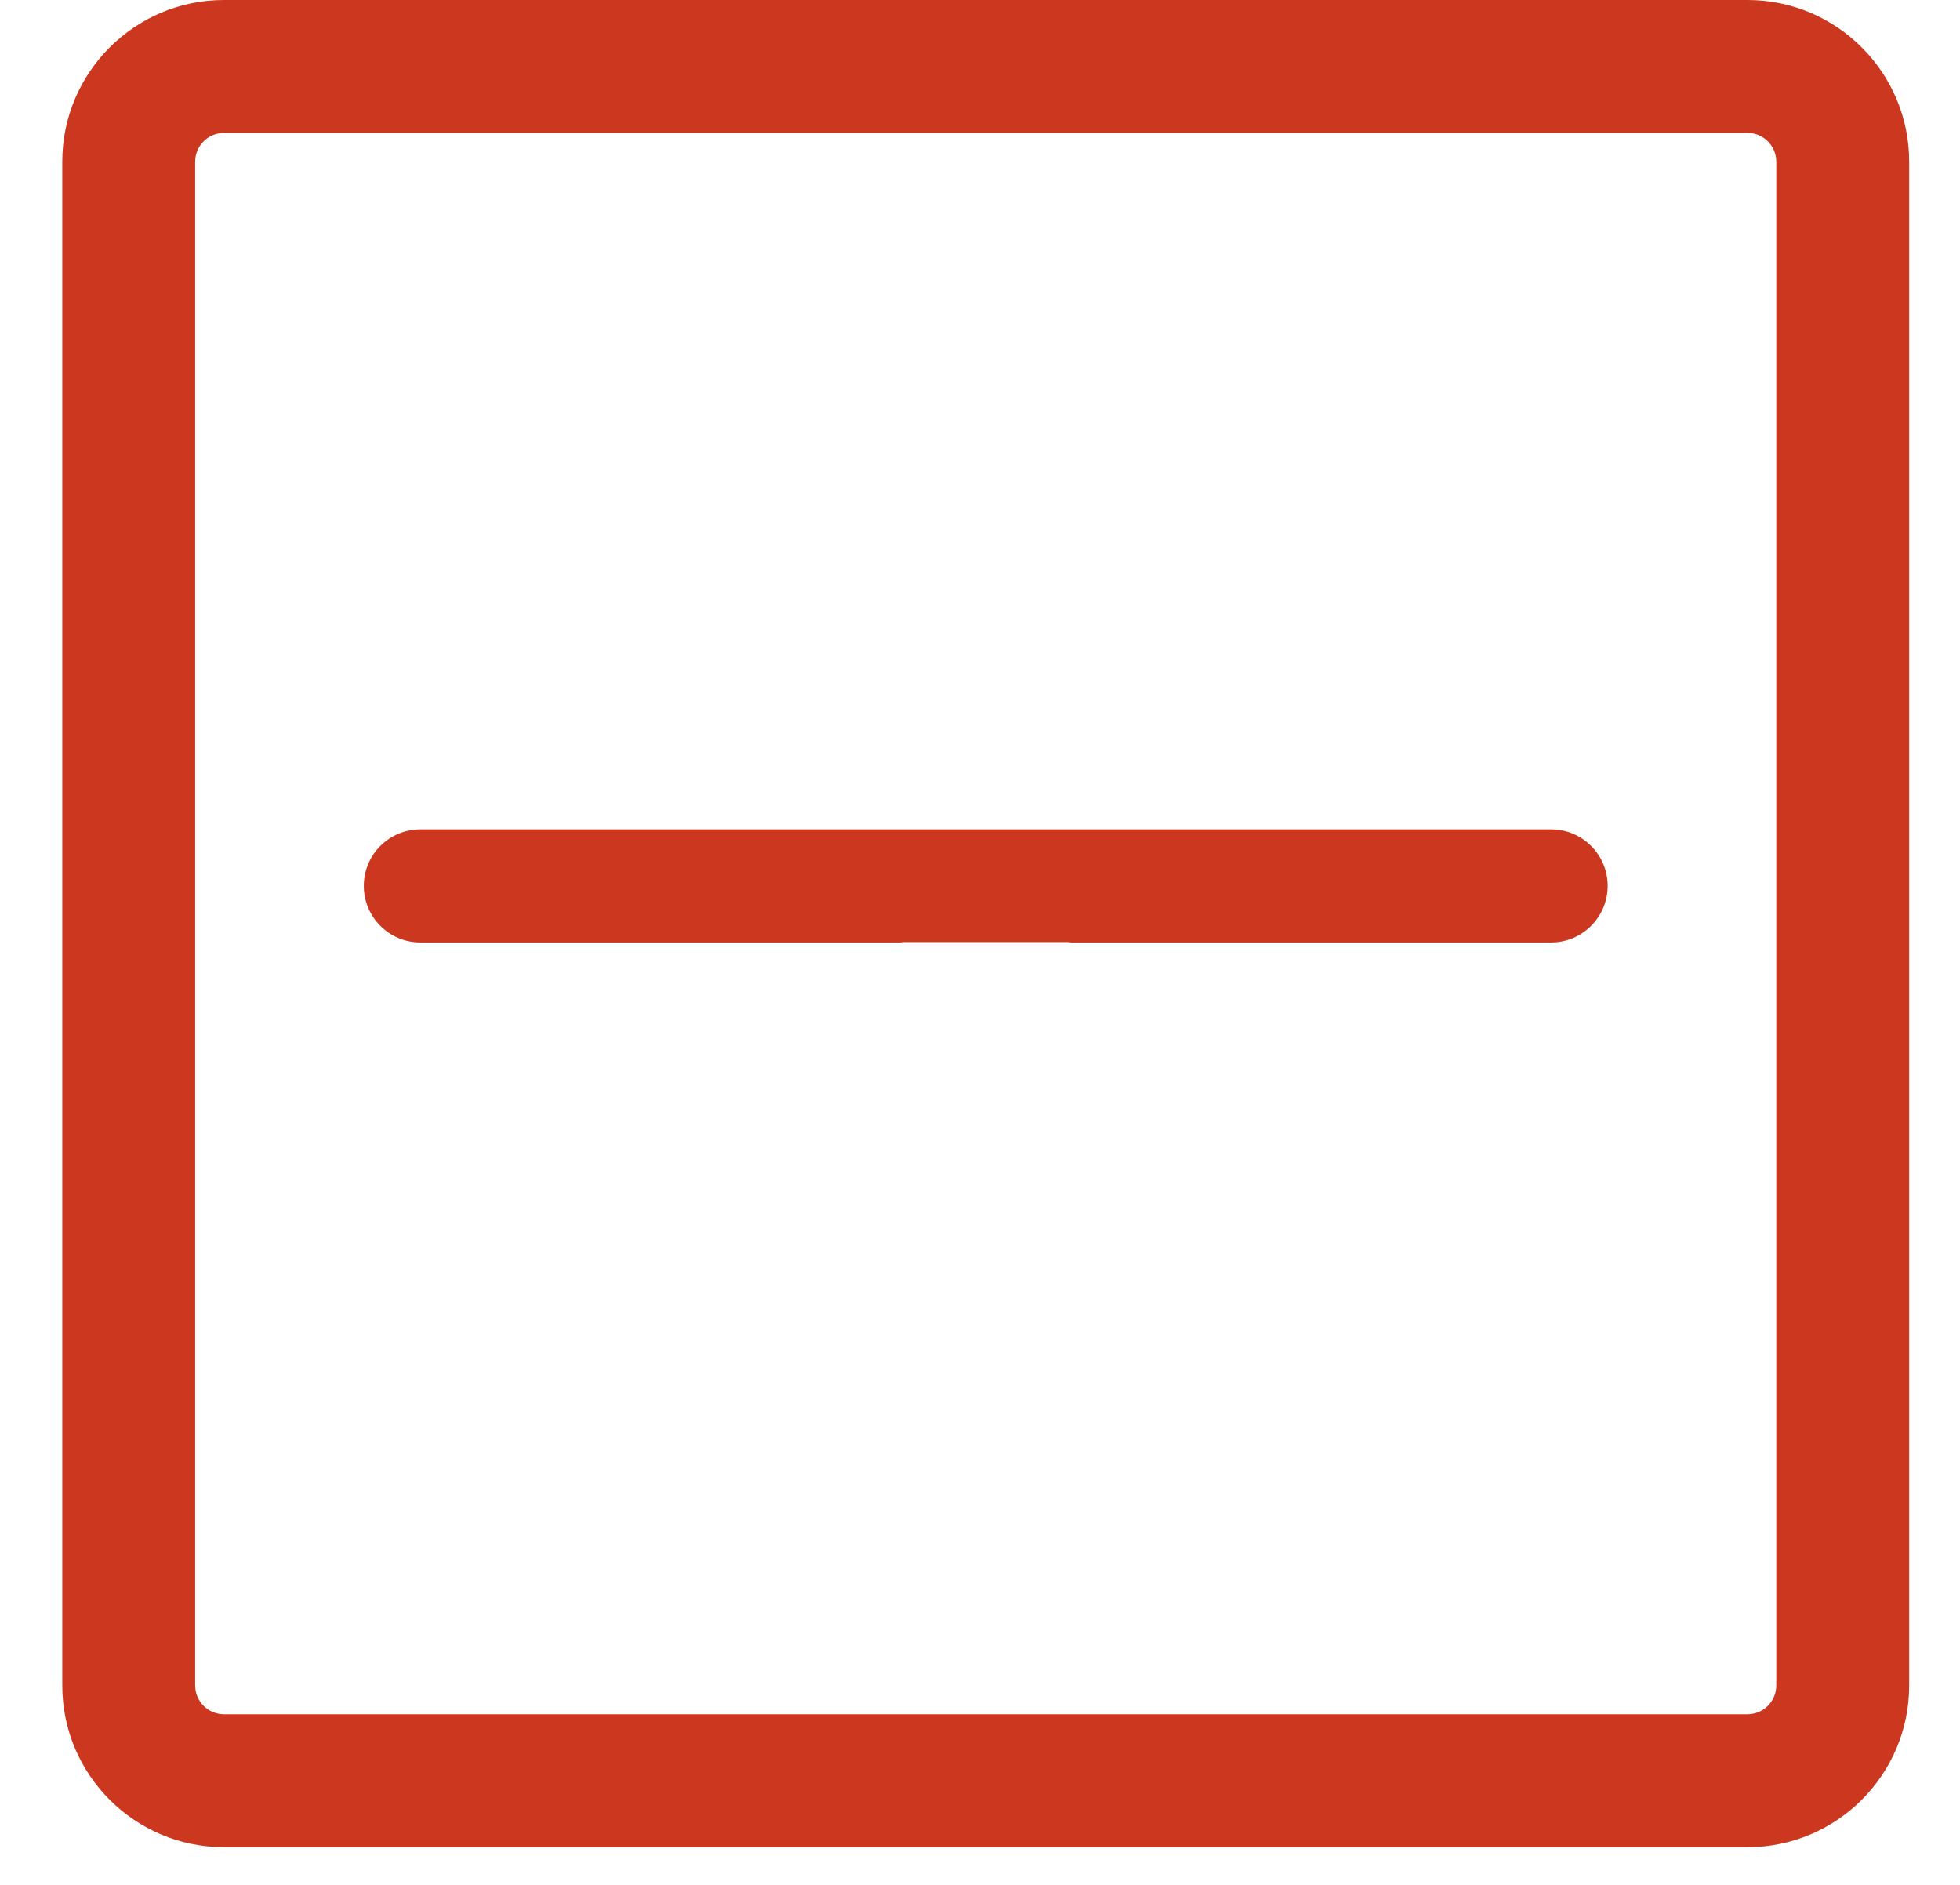 <svg width="26" height="25" viewBox="0 0 26 25" fill="none" xmlns="http://www.w3.org/2000/svg">
<path d="M4.826 11.75C4.826 12.164 5.162 12.5 5.576 12.5L11.933 12.5C11.95 12.5 11.967 12.498 11.983 12.495H14.169C14.185 12.498 14.202 12.5 14.219 12.5H20.576C20.99 12.5 21.326 12.164 21.326 11.75C21.326 11.336 20.99 11 20.576 11L5.576 11C5.162 11 4.826 11.336 4.826 11.75Z" fill="#CB381F"/>
<path fill-rule="evenodd" clip-rule="evenodd" d="M0.826 22.355C0.826 23.538 1.788 24.5 2.971 24.5L23.181 24.5C24.364 24.5 25.326 23.538 25.326 22.355L25.326 2.145C25.326 0.962 24.364 0 23.181 0H2.971C1.788 0 0.826 0.962 0.826 2.145V22.355ZM2.971 22.737C2.76 22.737 2.589 22.566 2.589 22.355L2.589 2.145C2.589 1.934 2.76 1.763 2.971 1.763L23.181 1.763C23.392 1.763 23.563 1.934 23.563 2.145L23.563 22.355C23.563 22.566 23.392 22.737 23.181 22.737H2.971Z" fill="#CB381F"/>
</svg>
